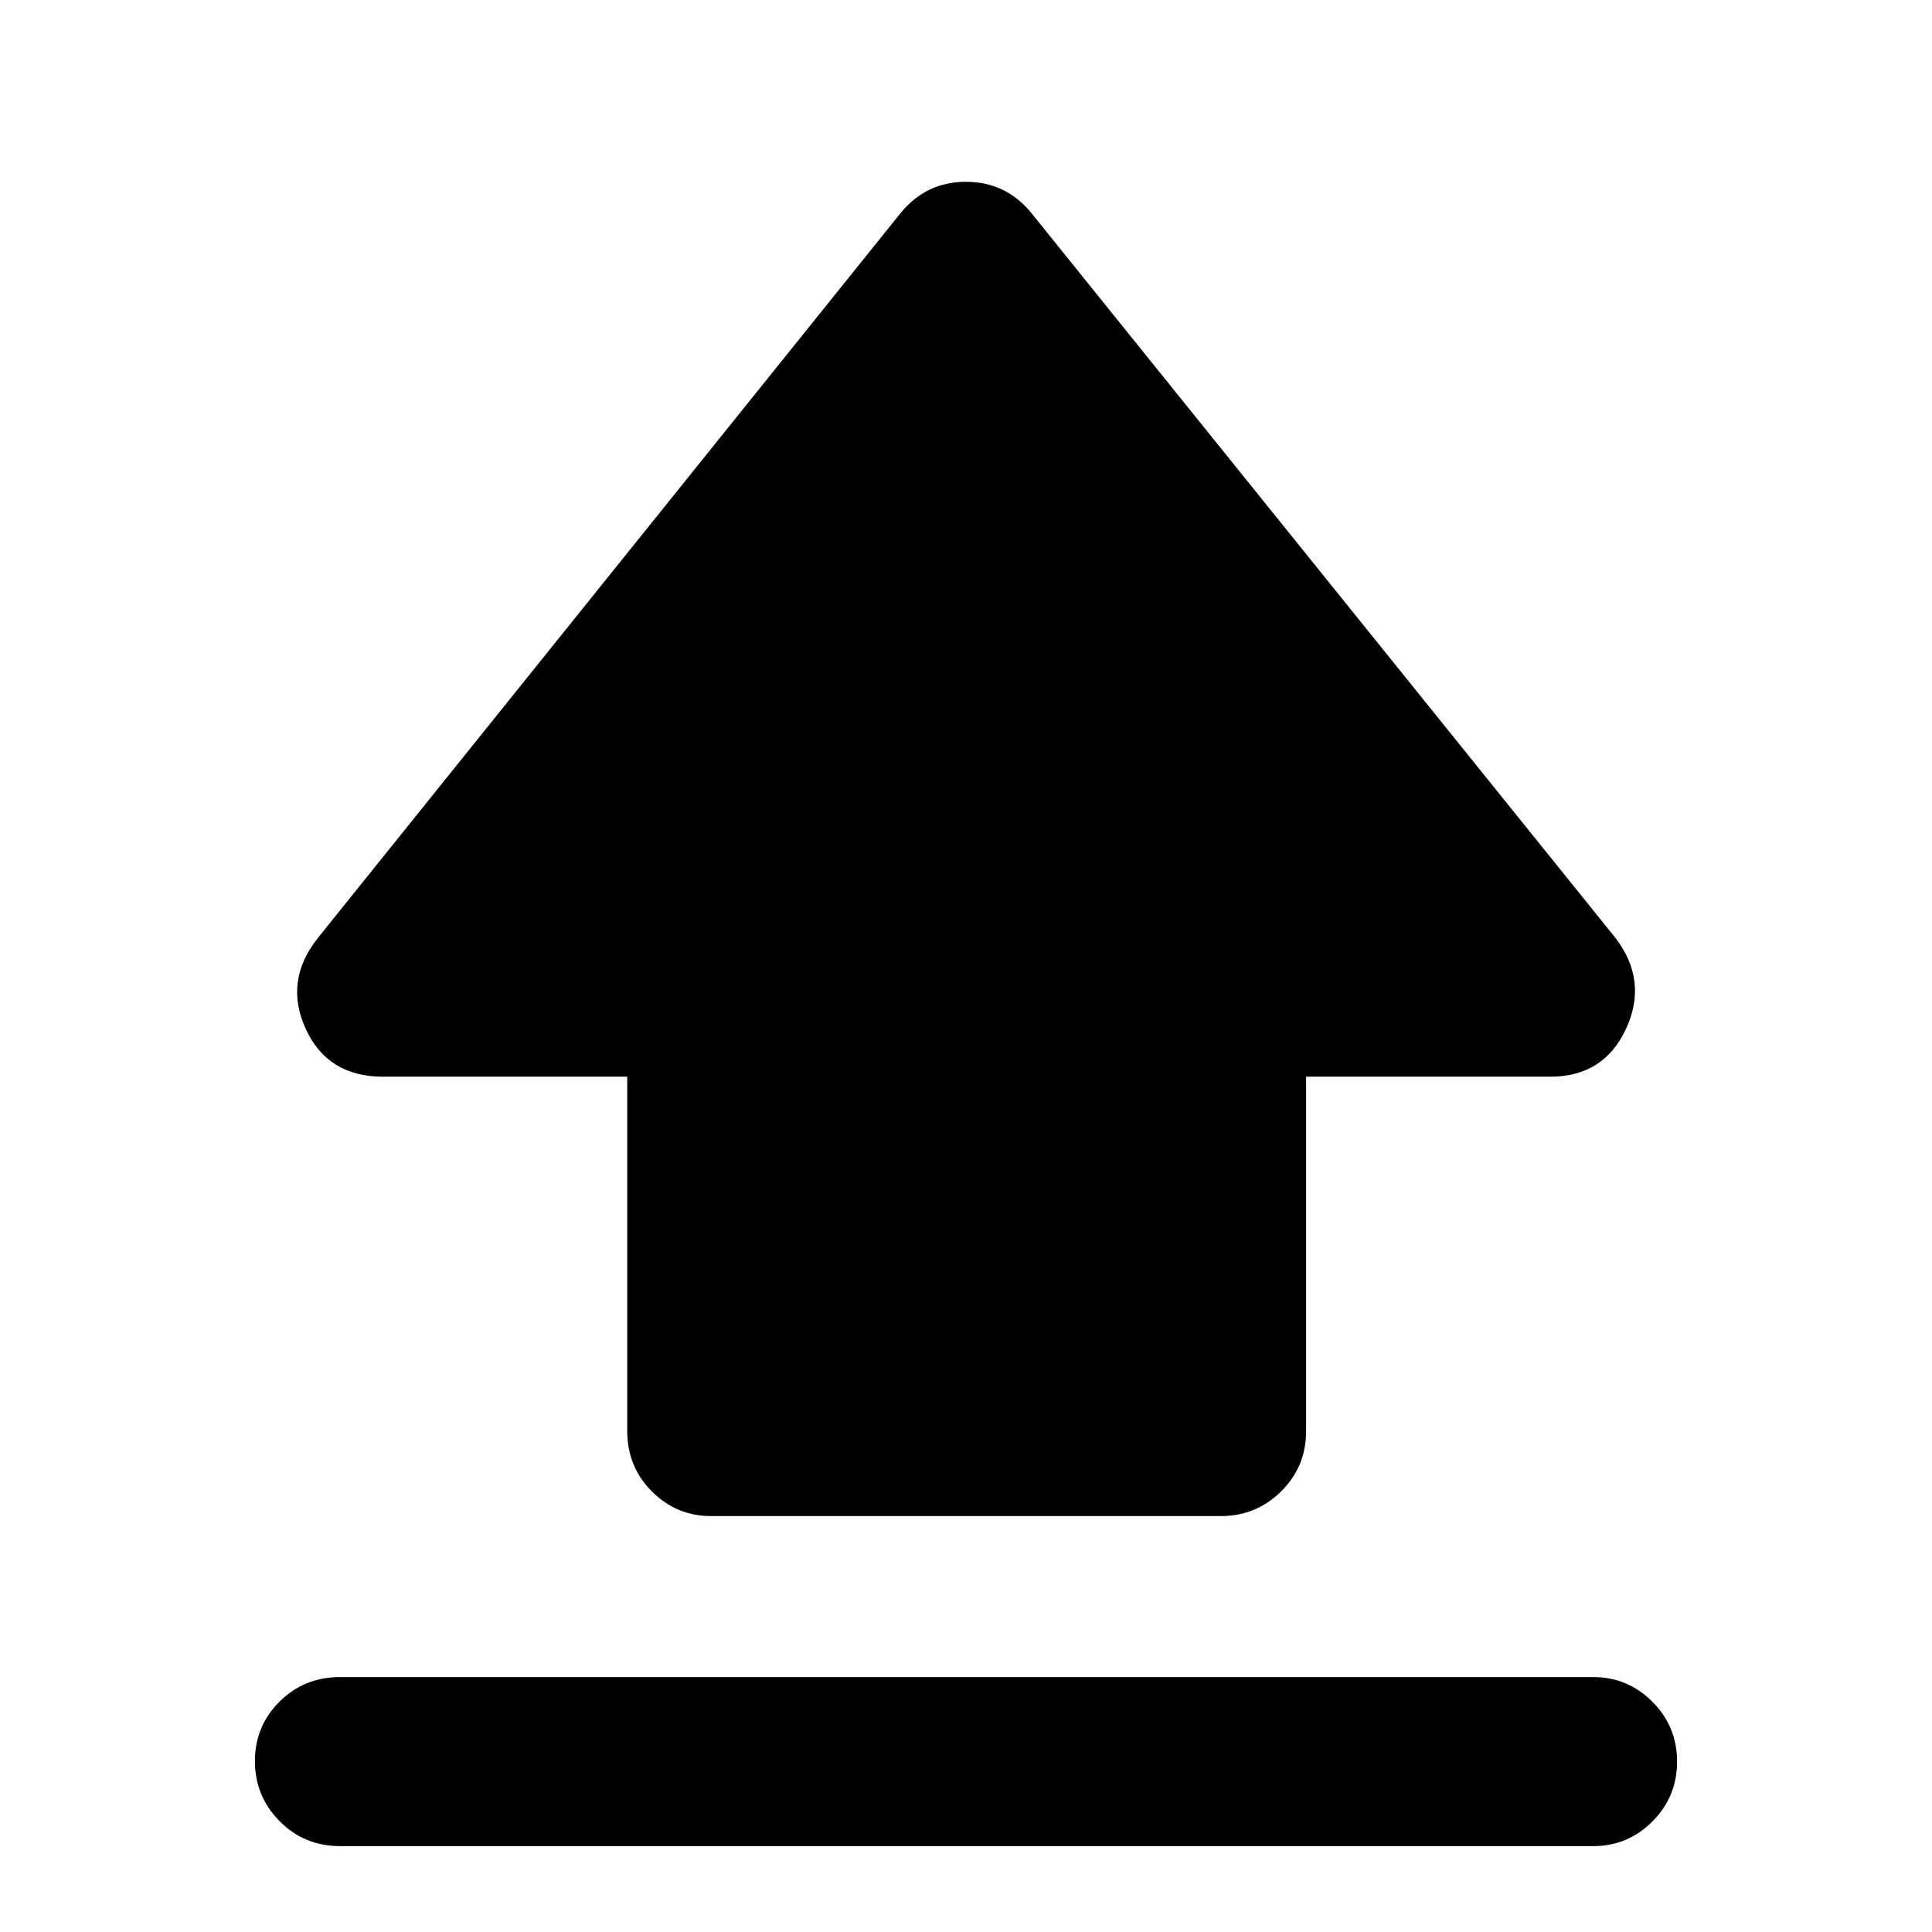 <svg xmlns="http://www.w3.org/2000/svg" height="40" viewBox="0 -960 960 960" width="40"><path d="M311.67-249v-176H190.33q-27.57 0-38.45-23.83Q141-472.67 158-494l289.67-360.33q12.64-15.34 32.32-15.34t32.34 15.34L802.67-494q16.33 21.33 5.31 45.17Q796.96-425 770.33-425H649v176q0 17.83-12.43 30.08-12.44 12.25-29.9 12.25H353.33q-17.18 0-29.42-12.25-12.24-12.25-12.24-30.08ZM169-42.67q-17.83 0-30.08-12.4-12.25-12.41-12.25-29.84 0-17.42 12.25-29.59 12.25-12.17 30.08-12.17h622.67q17.18 0 29.42 12.29 12.24 12.28 12.24 29.71 0 17.42-12.24 29.71t-29.42 12.29H169Z"/></svg>